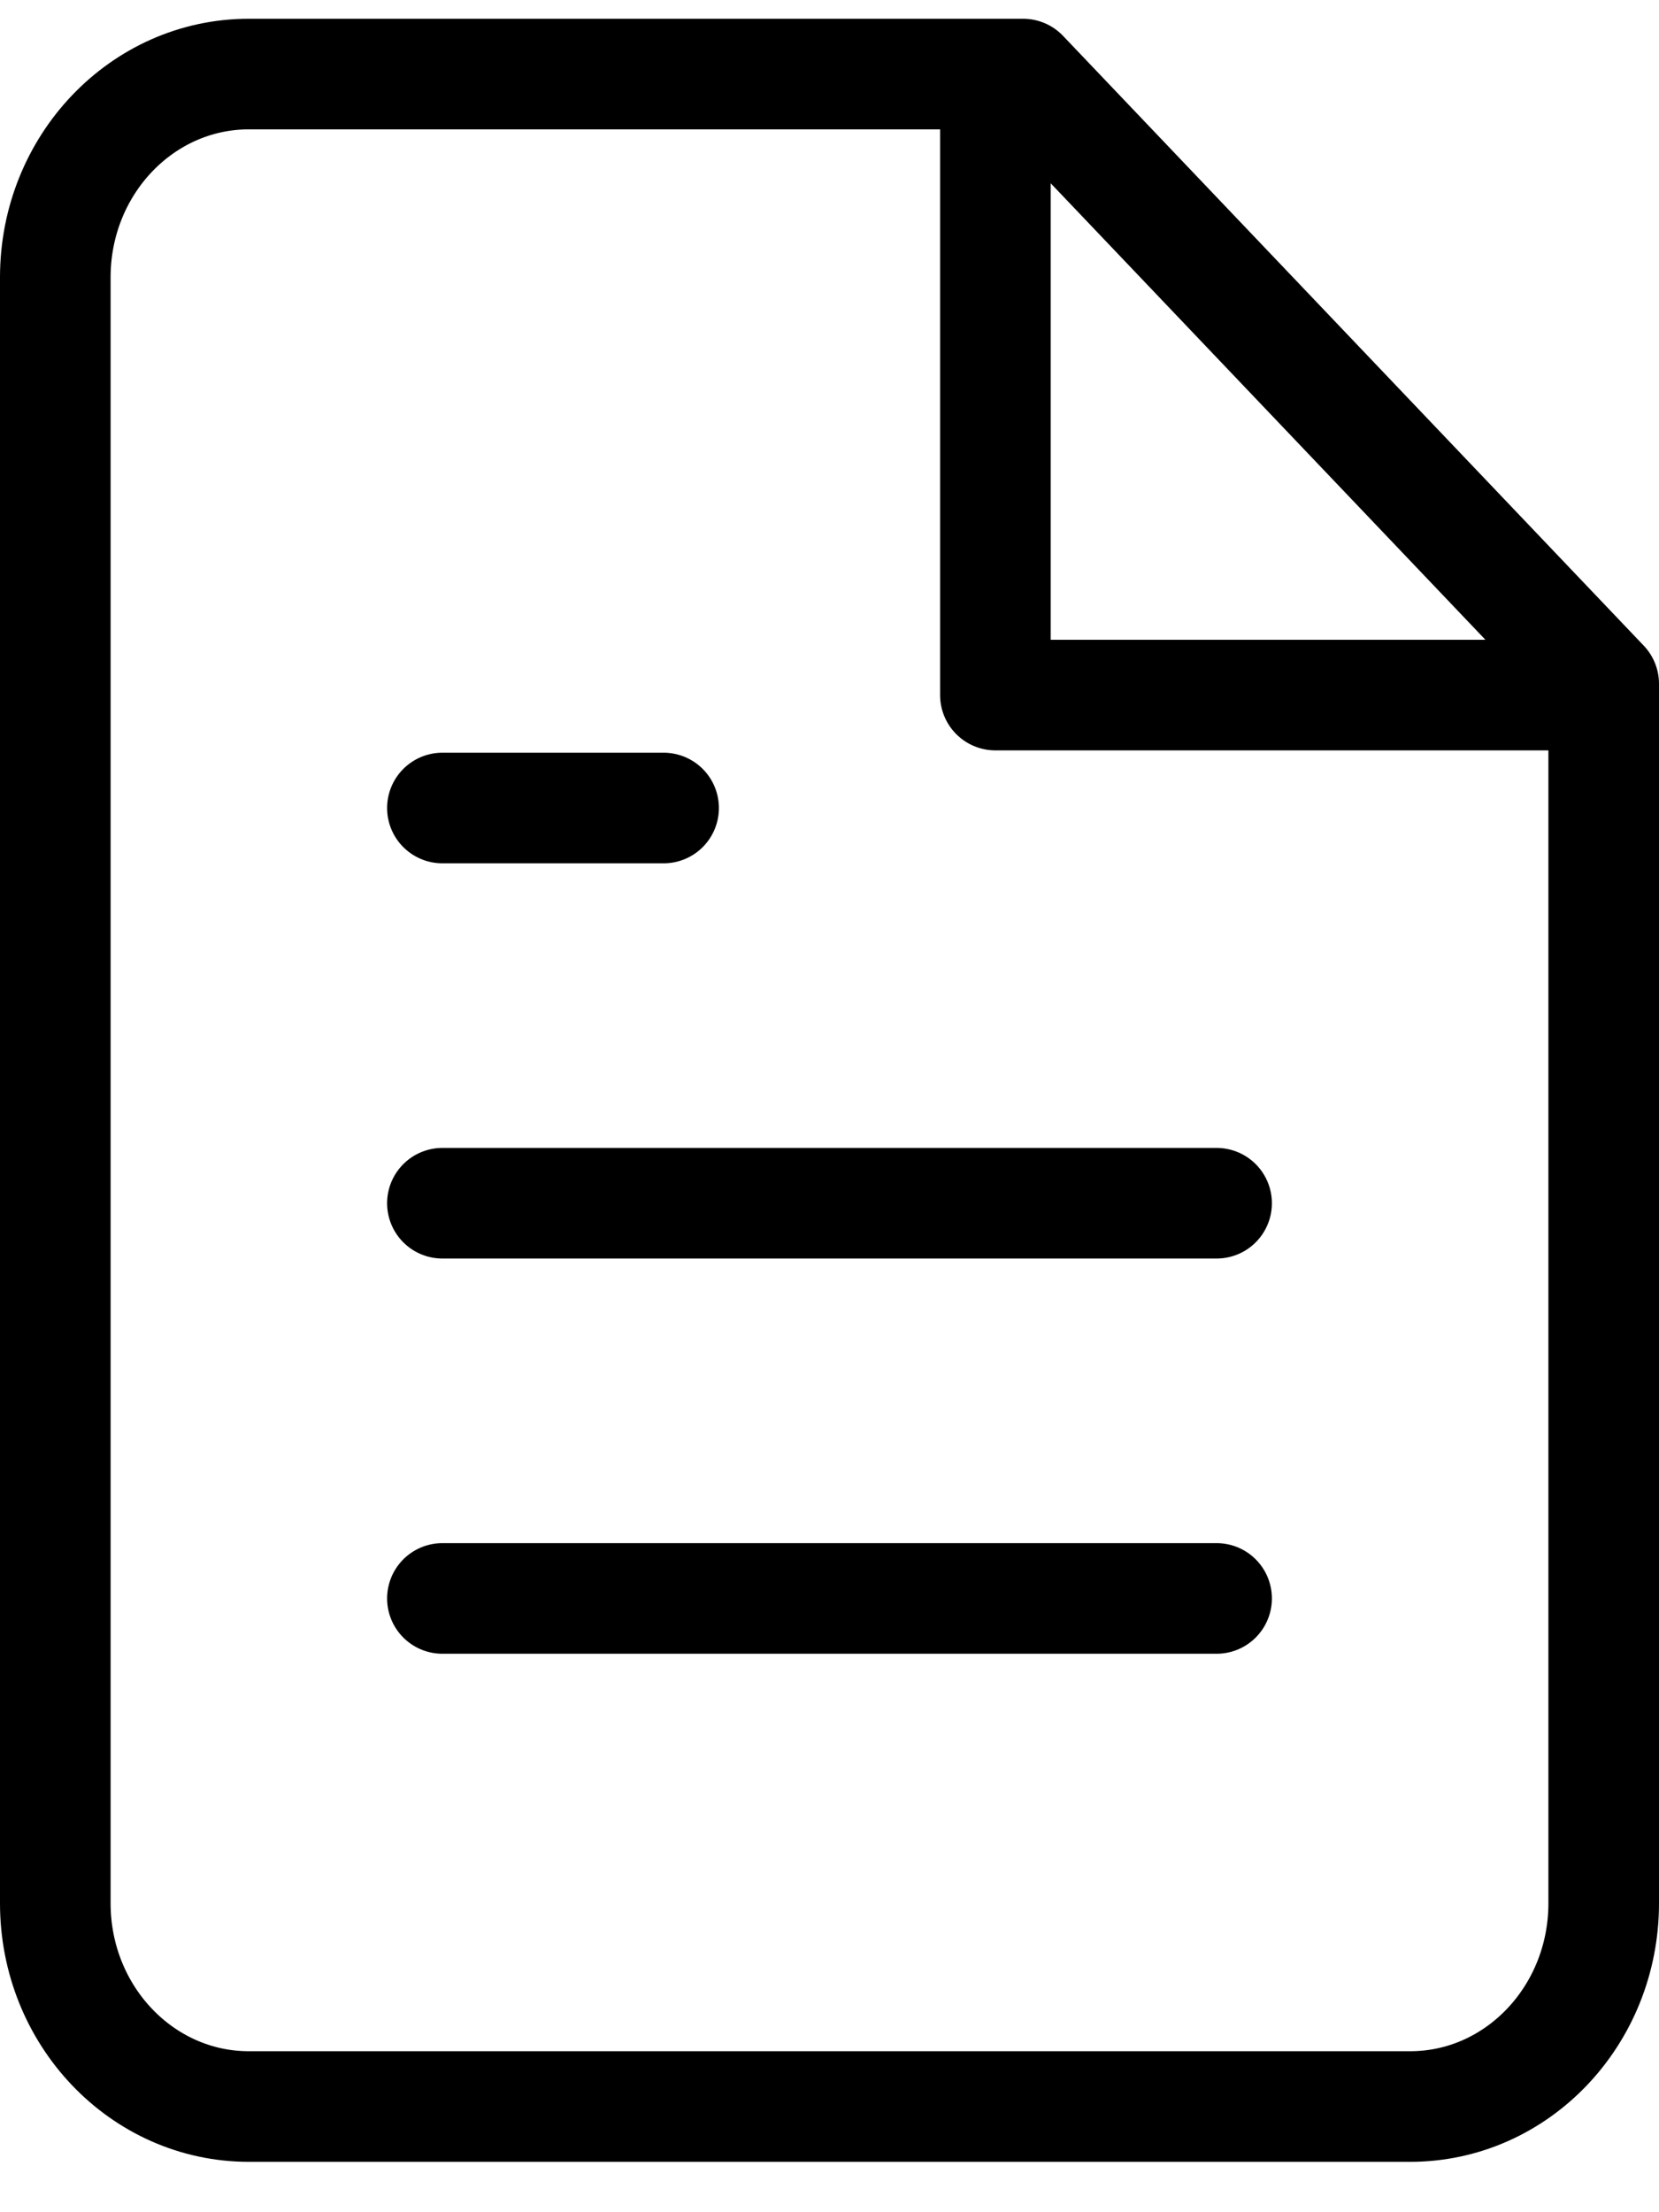 <?xml version="1.0" encoding="UTF-8"?>
<svg width="30px" height="40px" viewBox="0 0 30 40" version="1.1" xmlns="http://www.w3.org/2000/svg" xmlns:xlink="http://www.w3.org/1999/xlink">
    <!-- Generator: Sketch 57.1 (83088) - https://sketch.com -->
    <title>svg/black/icon / file-text</title>
    <desc>Created with Sketch.</desc>
    <g id="**-Sticker-Sheets" stroke="none" stroke-width="1" fill="none" fill-rule="evenodd" stroke-linecap="round" stroke-linejoin="round">
        <g id="sticker-sheet--all--page-3" transform="translate(-422, -1043)" stroke="#000000" stroke-width="2">
            <g id="icon-preview-row-copy-107" transform="translate(0, 1020)">
                <g id="Icon-Row">
                    <g id="icon-/-file-text" transform="translate(413, 18.214)">
                        <path d="M27.5,6.125 L13.5,6.125 C11.567,6.125 10,7.77 10,9.8 L10,39.2 C10,41.23 11.567,42.875 13.5,42.875 L34.5,42.875 C36.433,42.875 38,41.23 38,39.2 L38,17.15 L27.5,6.125 Z M27,6.125 L27,17.354 L38,17.354 M31,26.542 L17,26.542 M31,33.688 L17,33.688 M21,19.396 L19,19.396 L17,19.396" id="Combined-Shape"></path>
                    </g>
                </g>
            </g>
        </g>
    </g>
</svg>